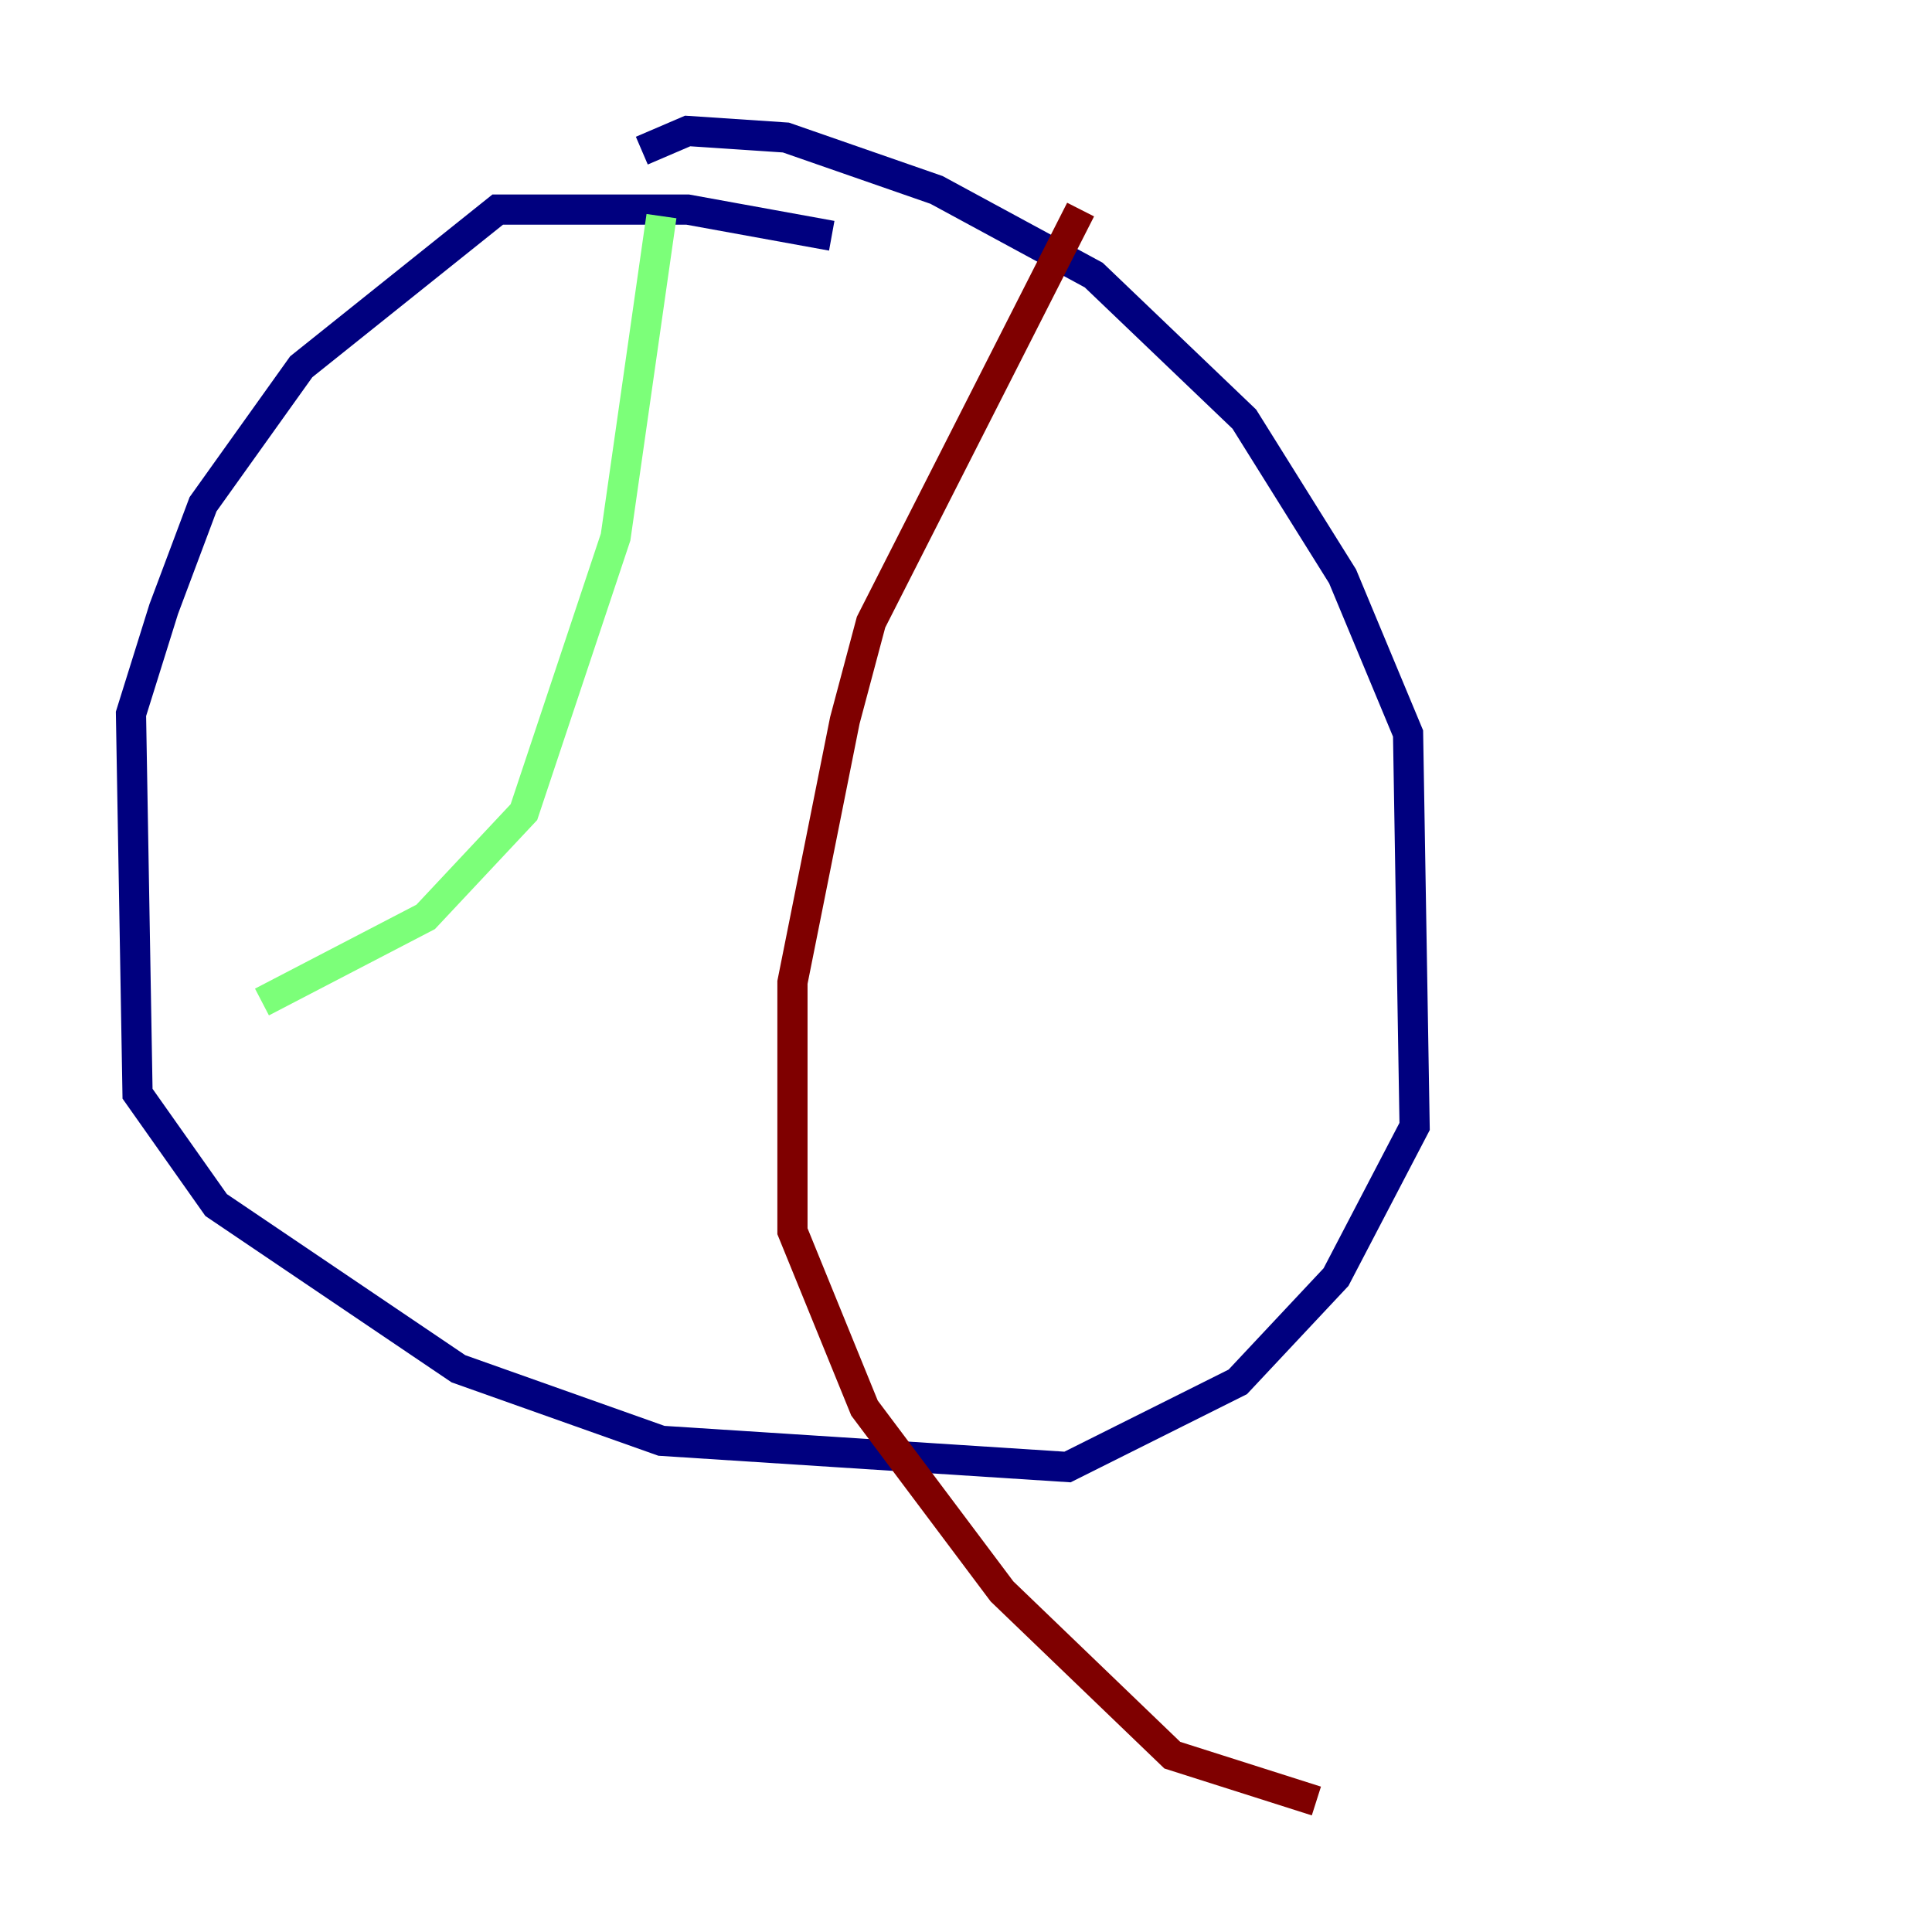 <?xml version="1.0" encoding="utf-8" ?>
<svg baseProfile="tiny" height="128" version="1.2" viewBox="0,0,128,128" width="128" xmlns="http://www.w3.org/2000/svg" xmlns:ev="http://www.w3.org/2001/xml-events" xmlns:xlink="http://www.w3.org/1999/xlink"><defs /><polyline fill="none" points="55.105,15.62 45.559,13.885 32.976,13.885 19.959,24.298 13.451,33.41 10.848,40.352 8.678,47.295 9.112,72.461 14.319,79.837 30.373,90.685 43.824,95.458 70.725,97.193 82.007,91.552 88.515,84.61 93.722,74.63 93.288,48.597 88.949,38.183 82.441,27.77 72.461,18.224 62.047,12.583 52.068,9.112 45.559,8.678 42.522,9.98" stroke="#00007f" stroke-width="2" /><polyline fill="none" points="43.824,14.319 40.786,35.58 34.712,53.803 28.203,60.746 17.356,66.386" stroke="#7cff79" stroke-width="2" /><polyline fill="none" points="71.593,13.885 57.709,41.22 55.973,47.729 52.502,65.085 52.502,81.573 57.275,93.288 66.386,105.437 77.668,116.285 87.214,119.322" stroke="#7f0000" stroke-width="2" /></svg>